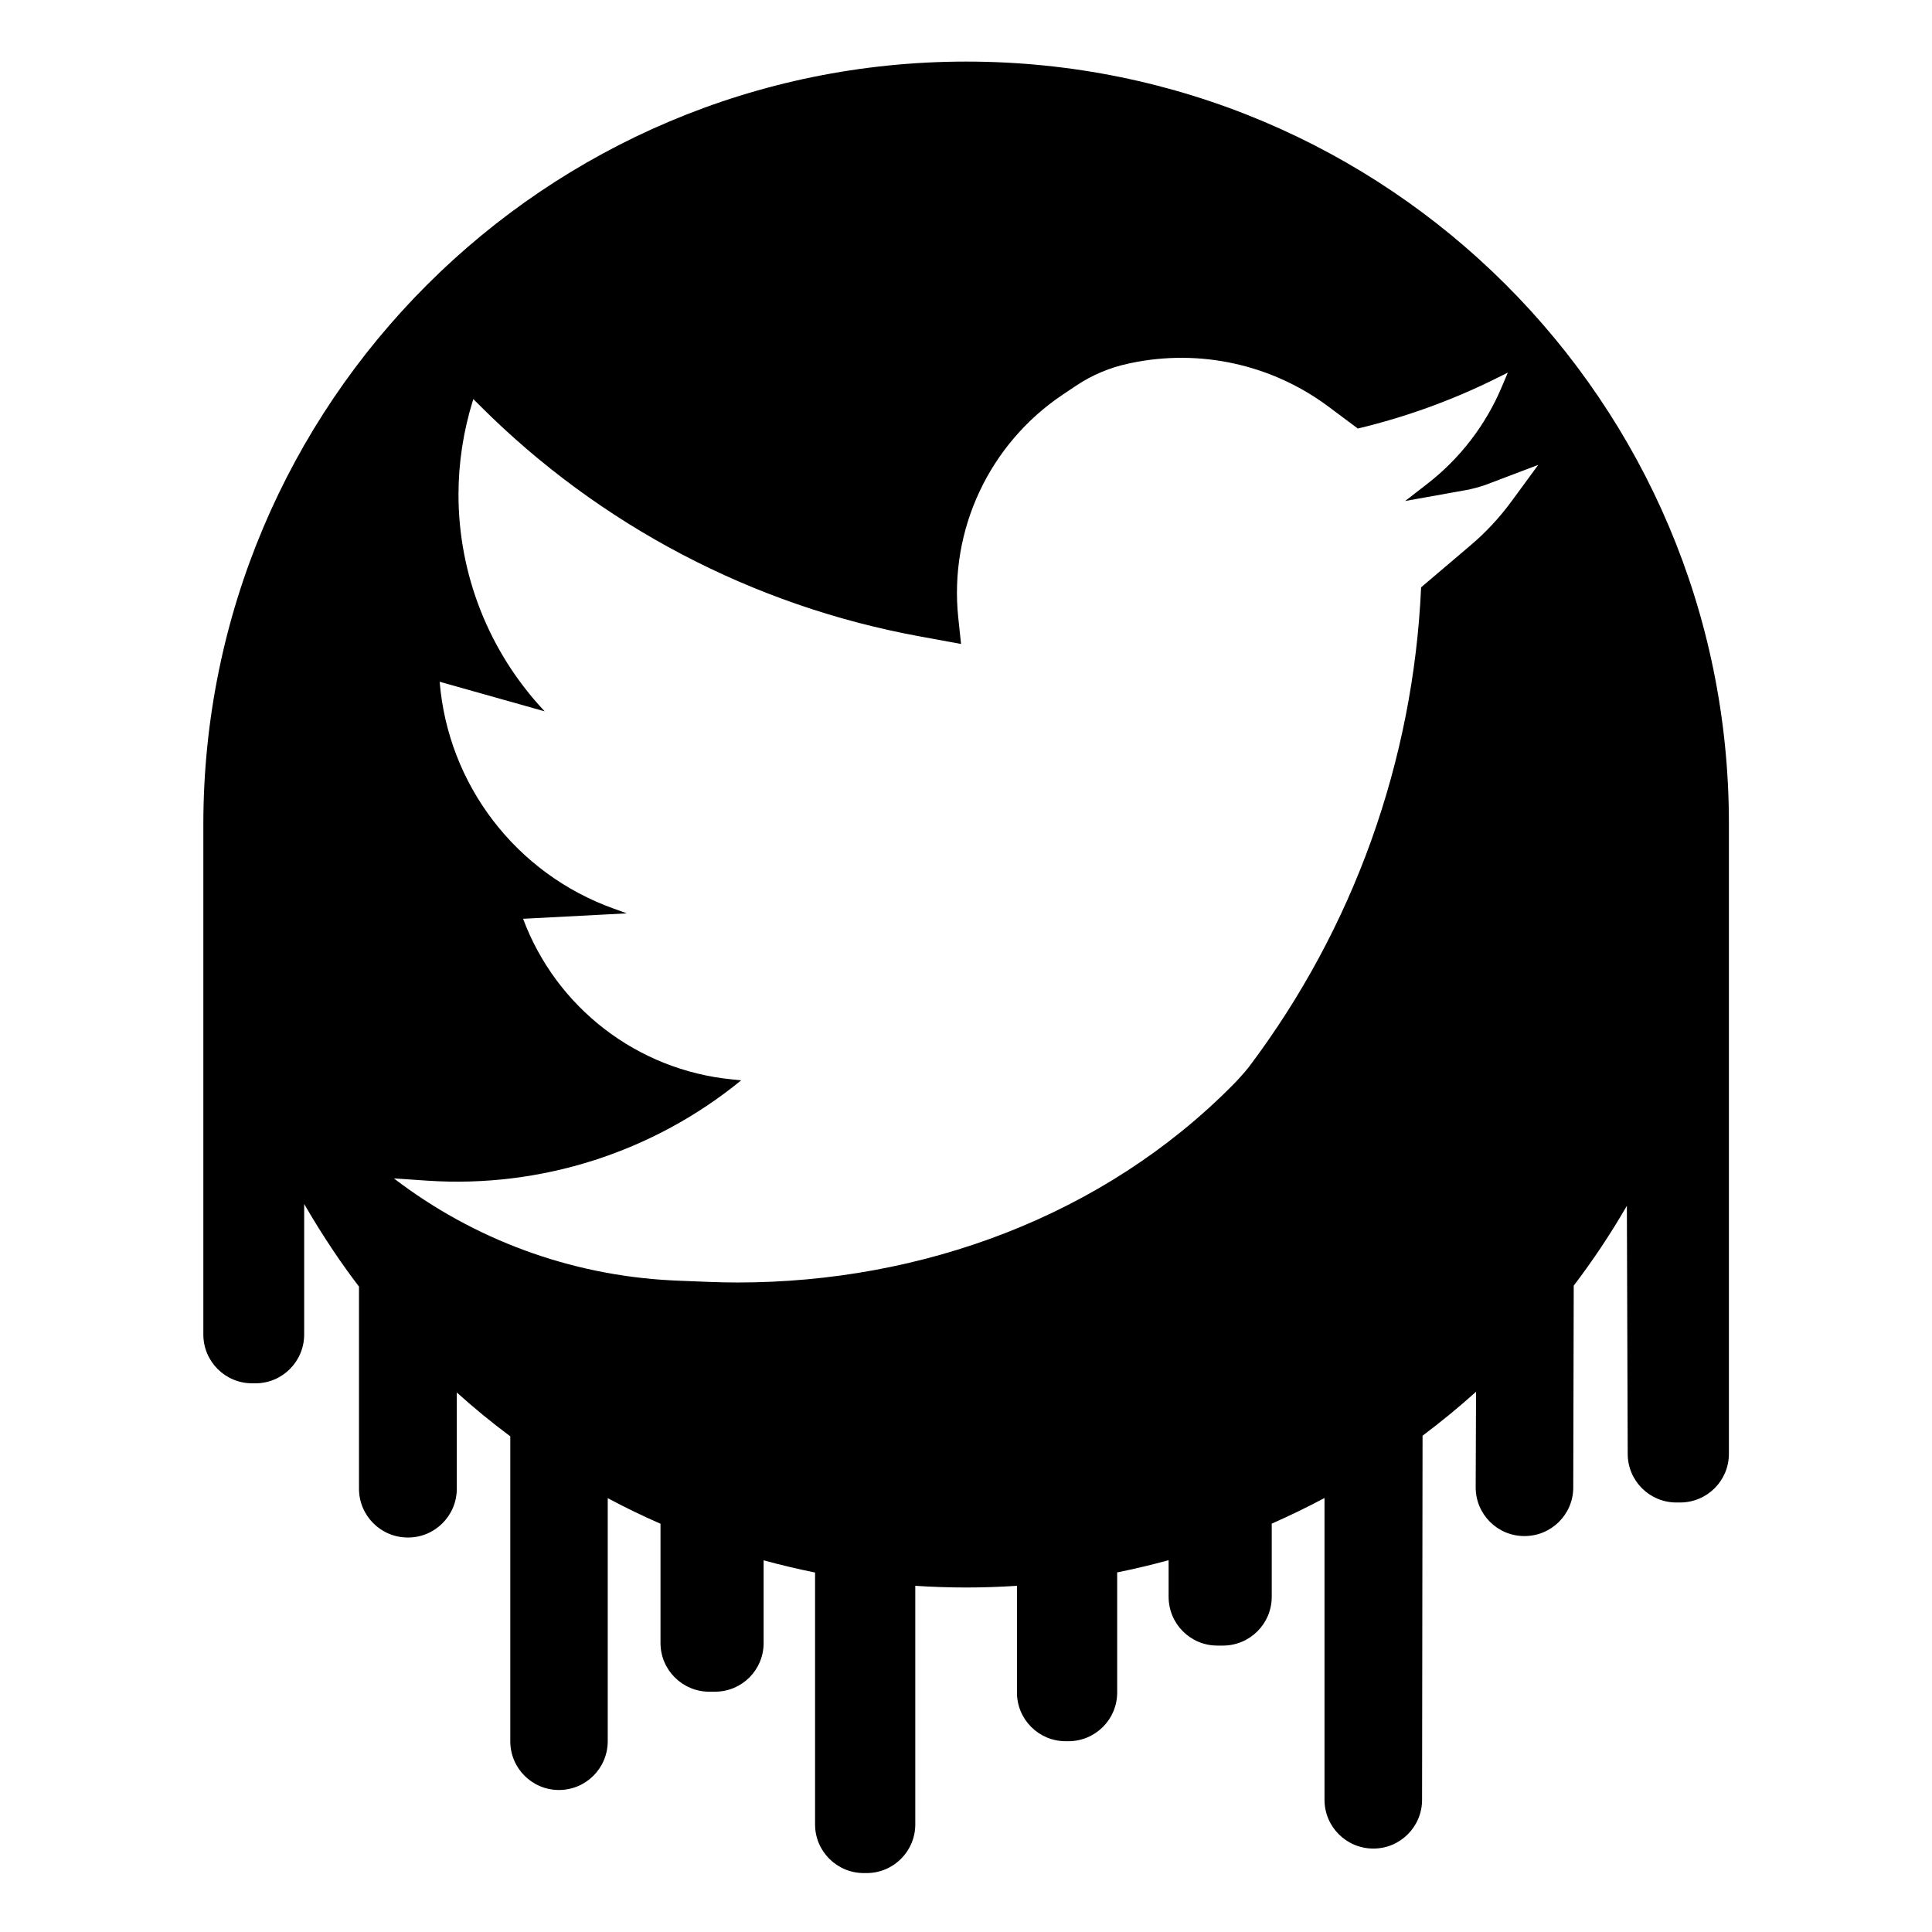 <?xml version="1.0" ?><svg id="Слой_1" style="enable-background:new 0 0 1600 1600;" version="1.1" viewBox="0 0 1600 1600" xml:space="preserve" xmlns="http://www.w3.org/2000/svg" xmlns:xlink="http://www.w3.org/1999/xlink"><style type="text/css">
	.st0{fill:none;}
</style><g id="XMLID_2_"><g><path d="M451.1,589.1l-87-24.5c7,85.5,63.4,159,144.2,187.9l10.8,3.9l-85.9,4.5c27.5,73.7,94.6,125.3,172.9,133l7.7,0.8    C541,954.2,448.2,984,354.2,977.8l-28-1.9c66.1,50.6,145.9,80,229.1,84.4l6.2,0.3l25.3,1c8.1,0.3,16.2,0.5,24.2,0.5    c152.5,0,302.7-55,410.1-163.7c4.4-4.5,8.7-9.2,13.2-14.8c43.3-57.5,77.4-120.8,101.4-187.8c24-67,38-137.5,41.2-209.4l41.2-35    c12.7-10.8,24-23,33.8-36.4l22-30l-42.7,16.2c-5.8,2.1-11.7,3.7-17.8,4.8l-49.7,8.9l17.8-13.8c27.4-21.1,48.9-49,62.3-80.9    l4.9-11.6l-11.3,5.6c-18,8.9-36.5,16.7-55.3,23.5c-18.9,6.8-38.1,12.5-57.6,17.2c0,0-10-7.5-23.7-17.7    c-47-35.3-106.9-48.6-164.4-36.5l-1.4,0.3c-15.7,3.3-30.5,9.5-43.8,18.4l-11.2,7.5c-60.8,40.8-94.1,111.9-86.4,184.7l2.3,21.7    l-34.9-6.4C623.3,501.6,496.5,435,397.5,336l-5.5-5.5l-0.3,0.9c-8,25.7-12,52-12,78.2C379.7,475.3,404.6,539.8,451.1,589.1z     M1431.8,681.8V1204c0,22.3-18.1,40.3-40.4,40.3h-3.1c-22.2,0-40.2-17.9-40.3-40.1l-0.7-205.6c-13.3,23-28,45.1-44,66.1    l-0.4,167.2c0,22.2-18.1,40.2-40.3,40.2h-0.2c-22.4,0-40.4-18.2-40.3-40.5l0.3-79c-14.2,12.8-29,24.9-44.3,36.4l-0.4,301.7    c-0.1,22.2-18.1,40.2-40.3,40.2h-0.1c-22.3,0-40.4-18.1-40.4-40.3v-250c-14.3,7.6-28.9,14.7-43.7,21.2v60.6    c0,22.3-18.1,40.4-40.4,40.4h-4.7c-22.3,0-40.3-18.1-40.3-40.4v-30.3c-14,3.8-28.2,7.2-42.6,10.1v99.5c0,22.3-18.1,40.3-40.4,40.3    h-2.3c-22.3,0-40.3-18.1-40.3-40.3v-88.4c-13.9,0.9-28,1.4-42.1,1.4s-28.2-0.5-42.1-1.4v197.6c0,22.3-18.1,40.3-40.3,40.3h-2.3    c-22.3,0-40.4-18-40.4-40.3v-208.6c-14.4-2.9-28.6-6.3-42.6-10.1v68.5c0,22.3-18,40.3-40.3,40.3h-4.7c-22.3,0-40.4-18.1-40.4-40.3    v-98.8c-14.9-6.5-29.5-13.6-43.7-21.2V1442c0,22.3-18.1,40.4-40.4,40.4c-11.1,0-21.2-4.5-28.5-11.8c-7.3-7.3-11.8-17.4-11.8-28.5    v-252.6c-15.3-11.4-30.1-23.5-44.3-36.3l0,79.7c0,22.3-18.1,40.4-40.3,40.4h-0.3c-22.3,0-40.4-18.1-40.4-40.4v-167.4    c-7.4-9.7-14.6-19.7-21.4-29.9c-8.4-12.5-16.4-25.4-24-38.5v108.1c0,22.3-18.1,40.4-40.3,40.4h-2.8c-22.3,0-40.4-18.1-40.4-40.4    V682.8c0-348.9,282.9-631.8,631.8-631.8S1431.8,332.8,1431.8,681.8z"/></g></g></svg>